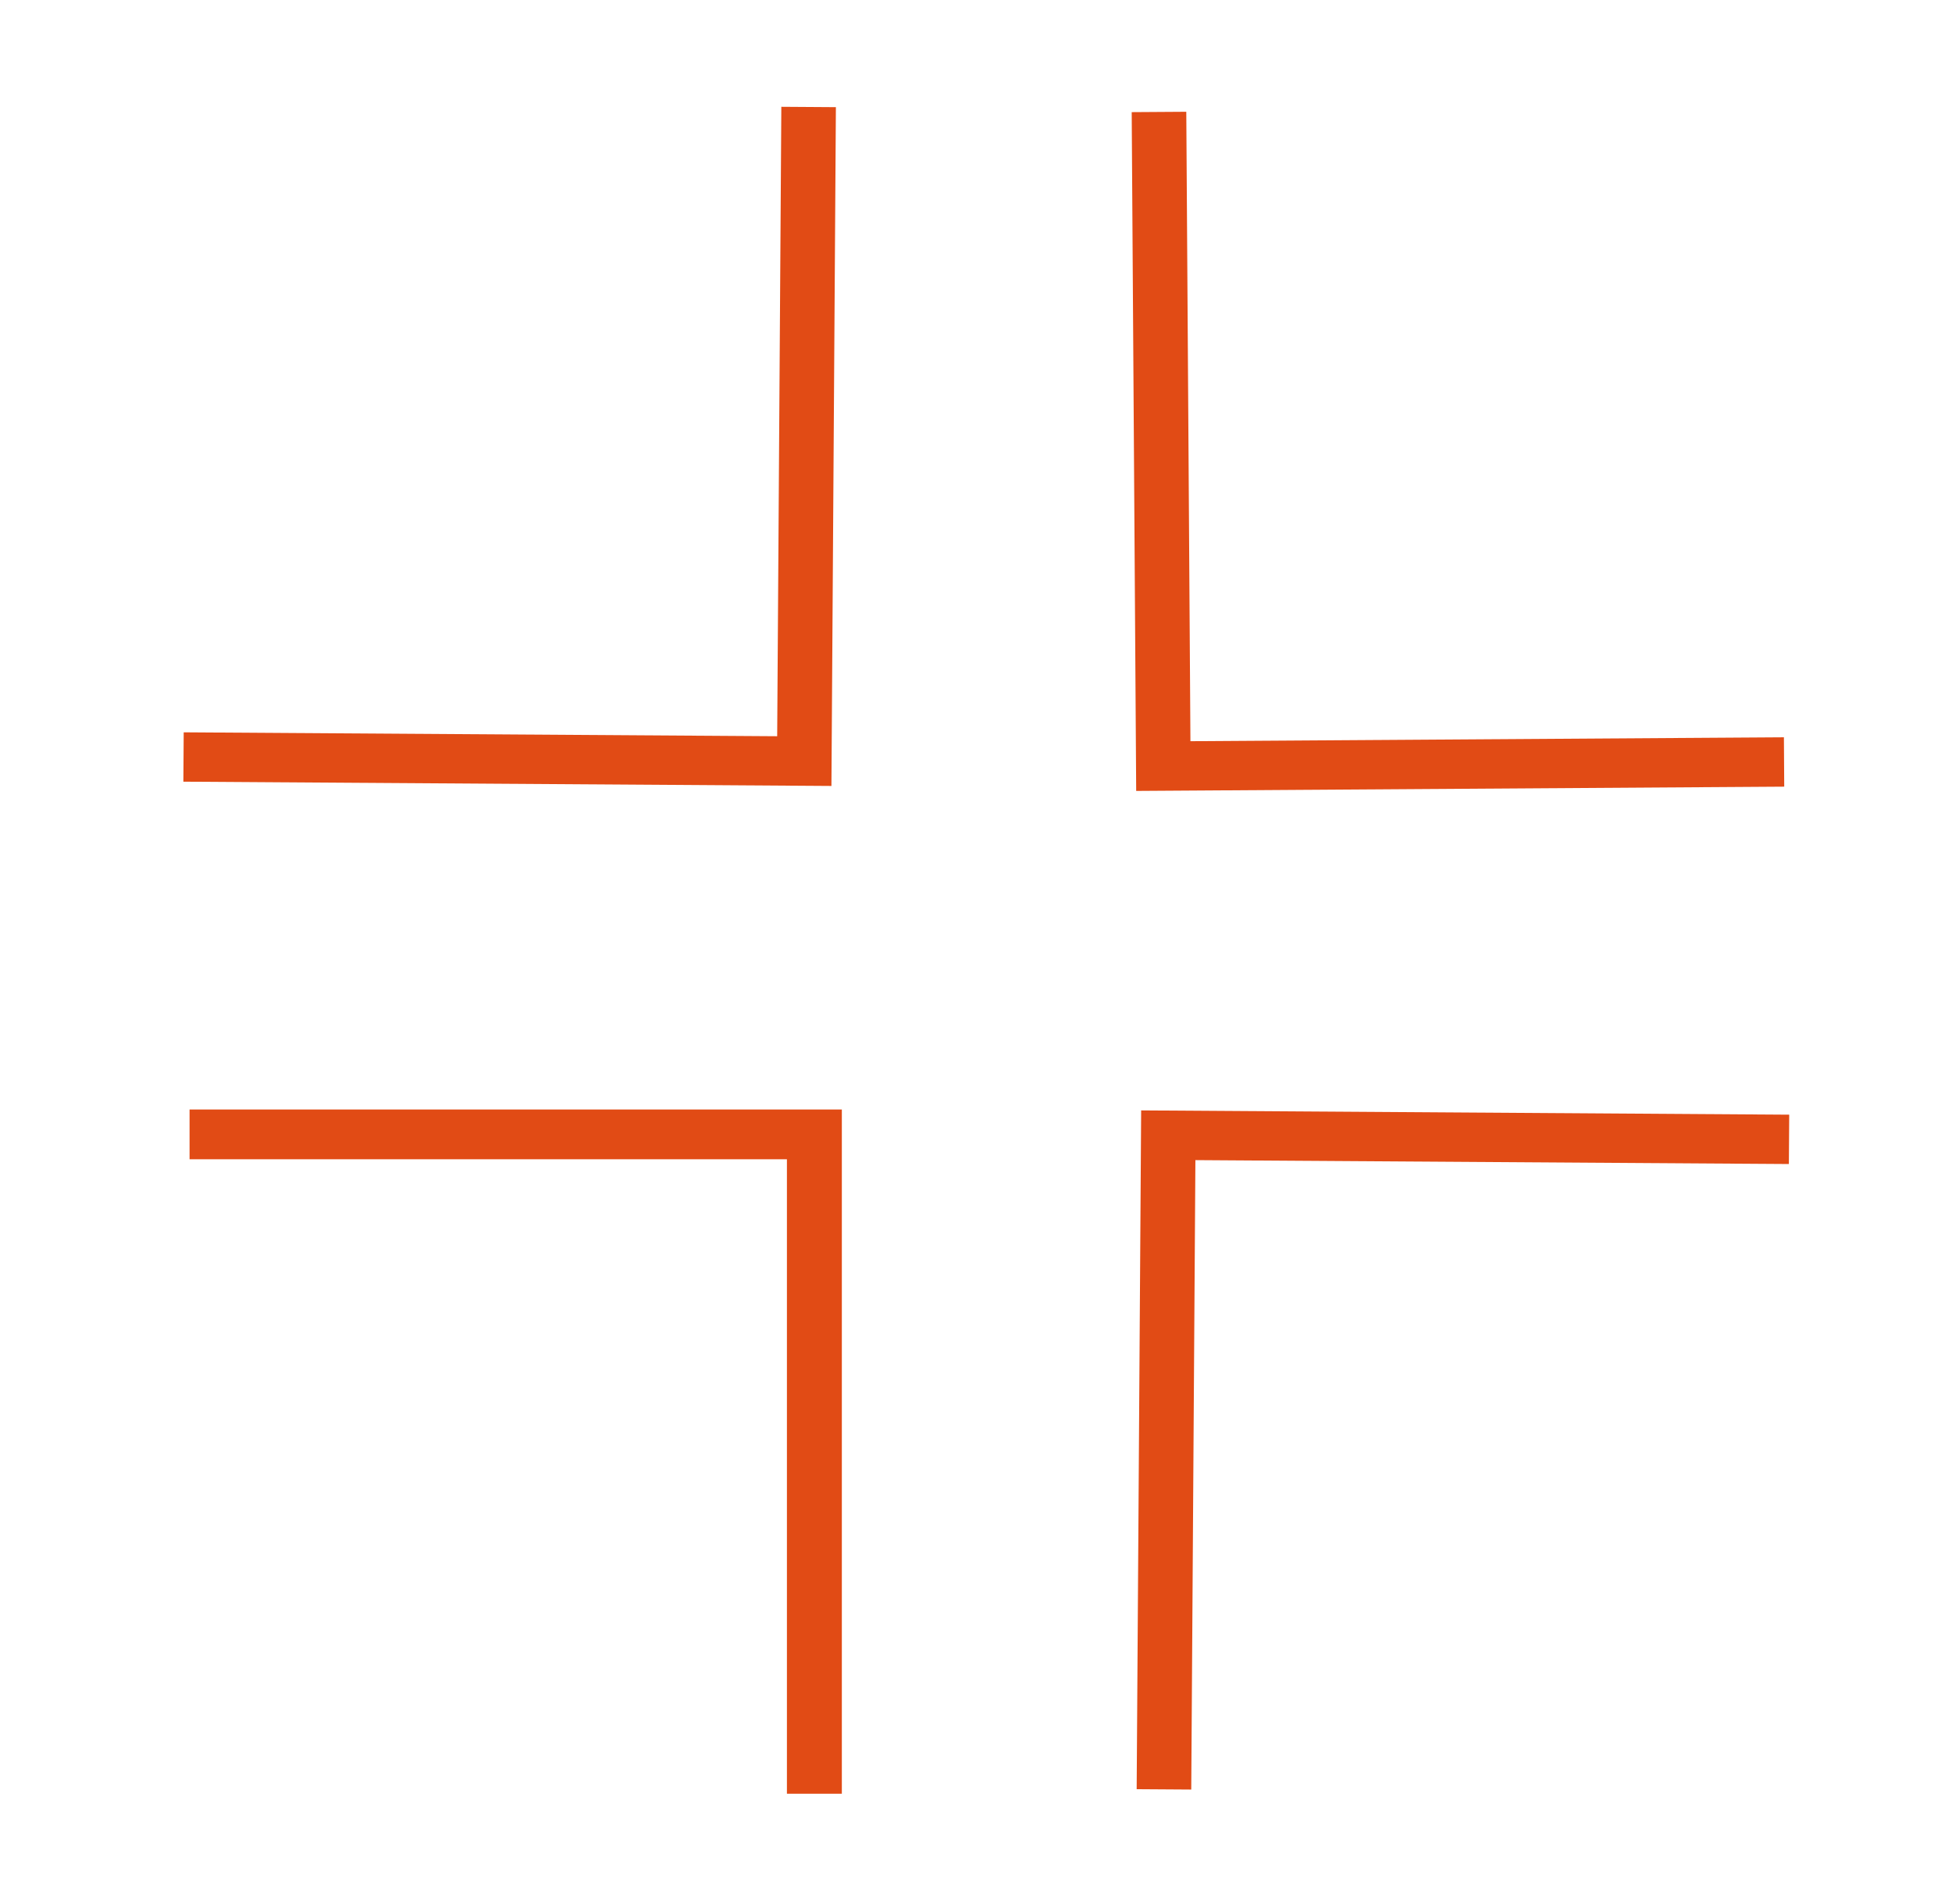 <svg width="81" height="79" viewBox="0 0 81 79" fill="none" xmlns="http://www.w3.org/2000/svg">
    <g clip-path="url(#clip0)">
        <path d="M32.654 48.095H7.866V46.03H34.933V74.416H32.654V48.095Z" fill="#E14B15" />
    </g>
    <g clip-path="url(#clip1)">
        <path d="M49.604 48.13L74.231 48.292L74.245 46.244L47.353 46.067L47.167 74.228L49.432 74.243L49.604 48.13Z" fill="#E14B15" />
    </g>
    <g clip-path="url(#clip2)">
        <path d="M49.398 30.75L74.025 30.588L74.038 32.636L47.147 32.813L46.961 4.652L49.226 4.637L49.398 30.75Z" fill="#E14B15" />
    </g>
    <g clip-path="url(#clip3)">
        <path d="M32.25 30.544L7.623 30.382L7.609 32.43L34.501 32.607L34.686 4.446L32.422 4.431L32.25 30.544Z" fill="#E14B15" />
    </g>
    <defs>
        <clipPath id="clip0">
            <rect width="36.042" height="32.644" fill="white" transform="matrix(1 0 0 -1 1.14 78.674)" />
        </clipPath>
        <clipPath id="clip1">
            <rect width="35.809" height="32.386" fill="white" transform="translate(80.713 78.674) rotate(-179.622)" />
        </clipPath>
        <clipPath id="clip2">
            <rect width="35.809" height="32.386" fill="white" transform="matrix(-1 0.007 0.007 1 80.507 0.206)" />
        </clipPath>
        <clipPath id="clip3">
            <rect width="35.809" height="32.386" fill="white" transform="translate(1.14) rotate(0.378)" />
        </clipPath>
    </defs>
</svg>
